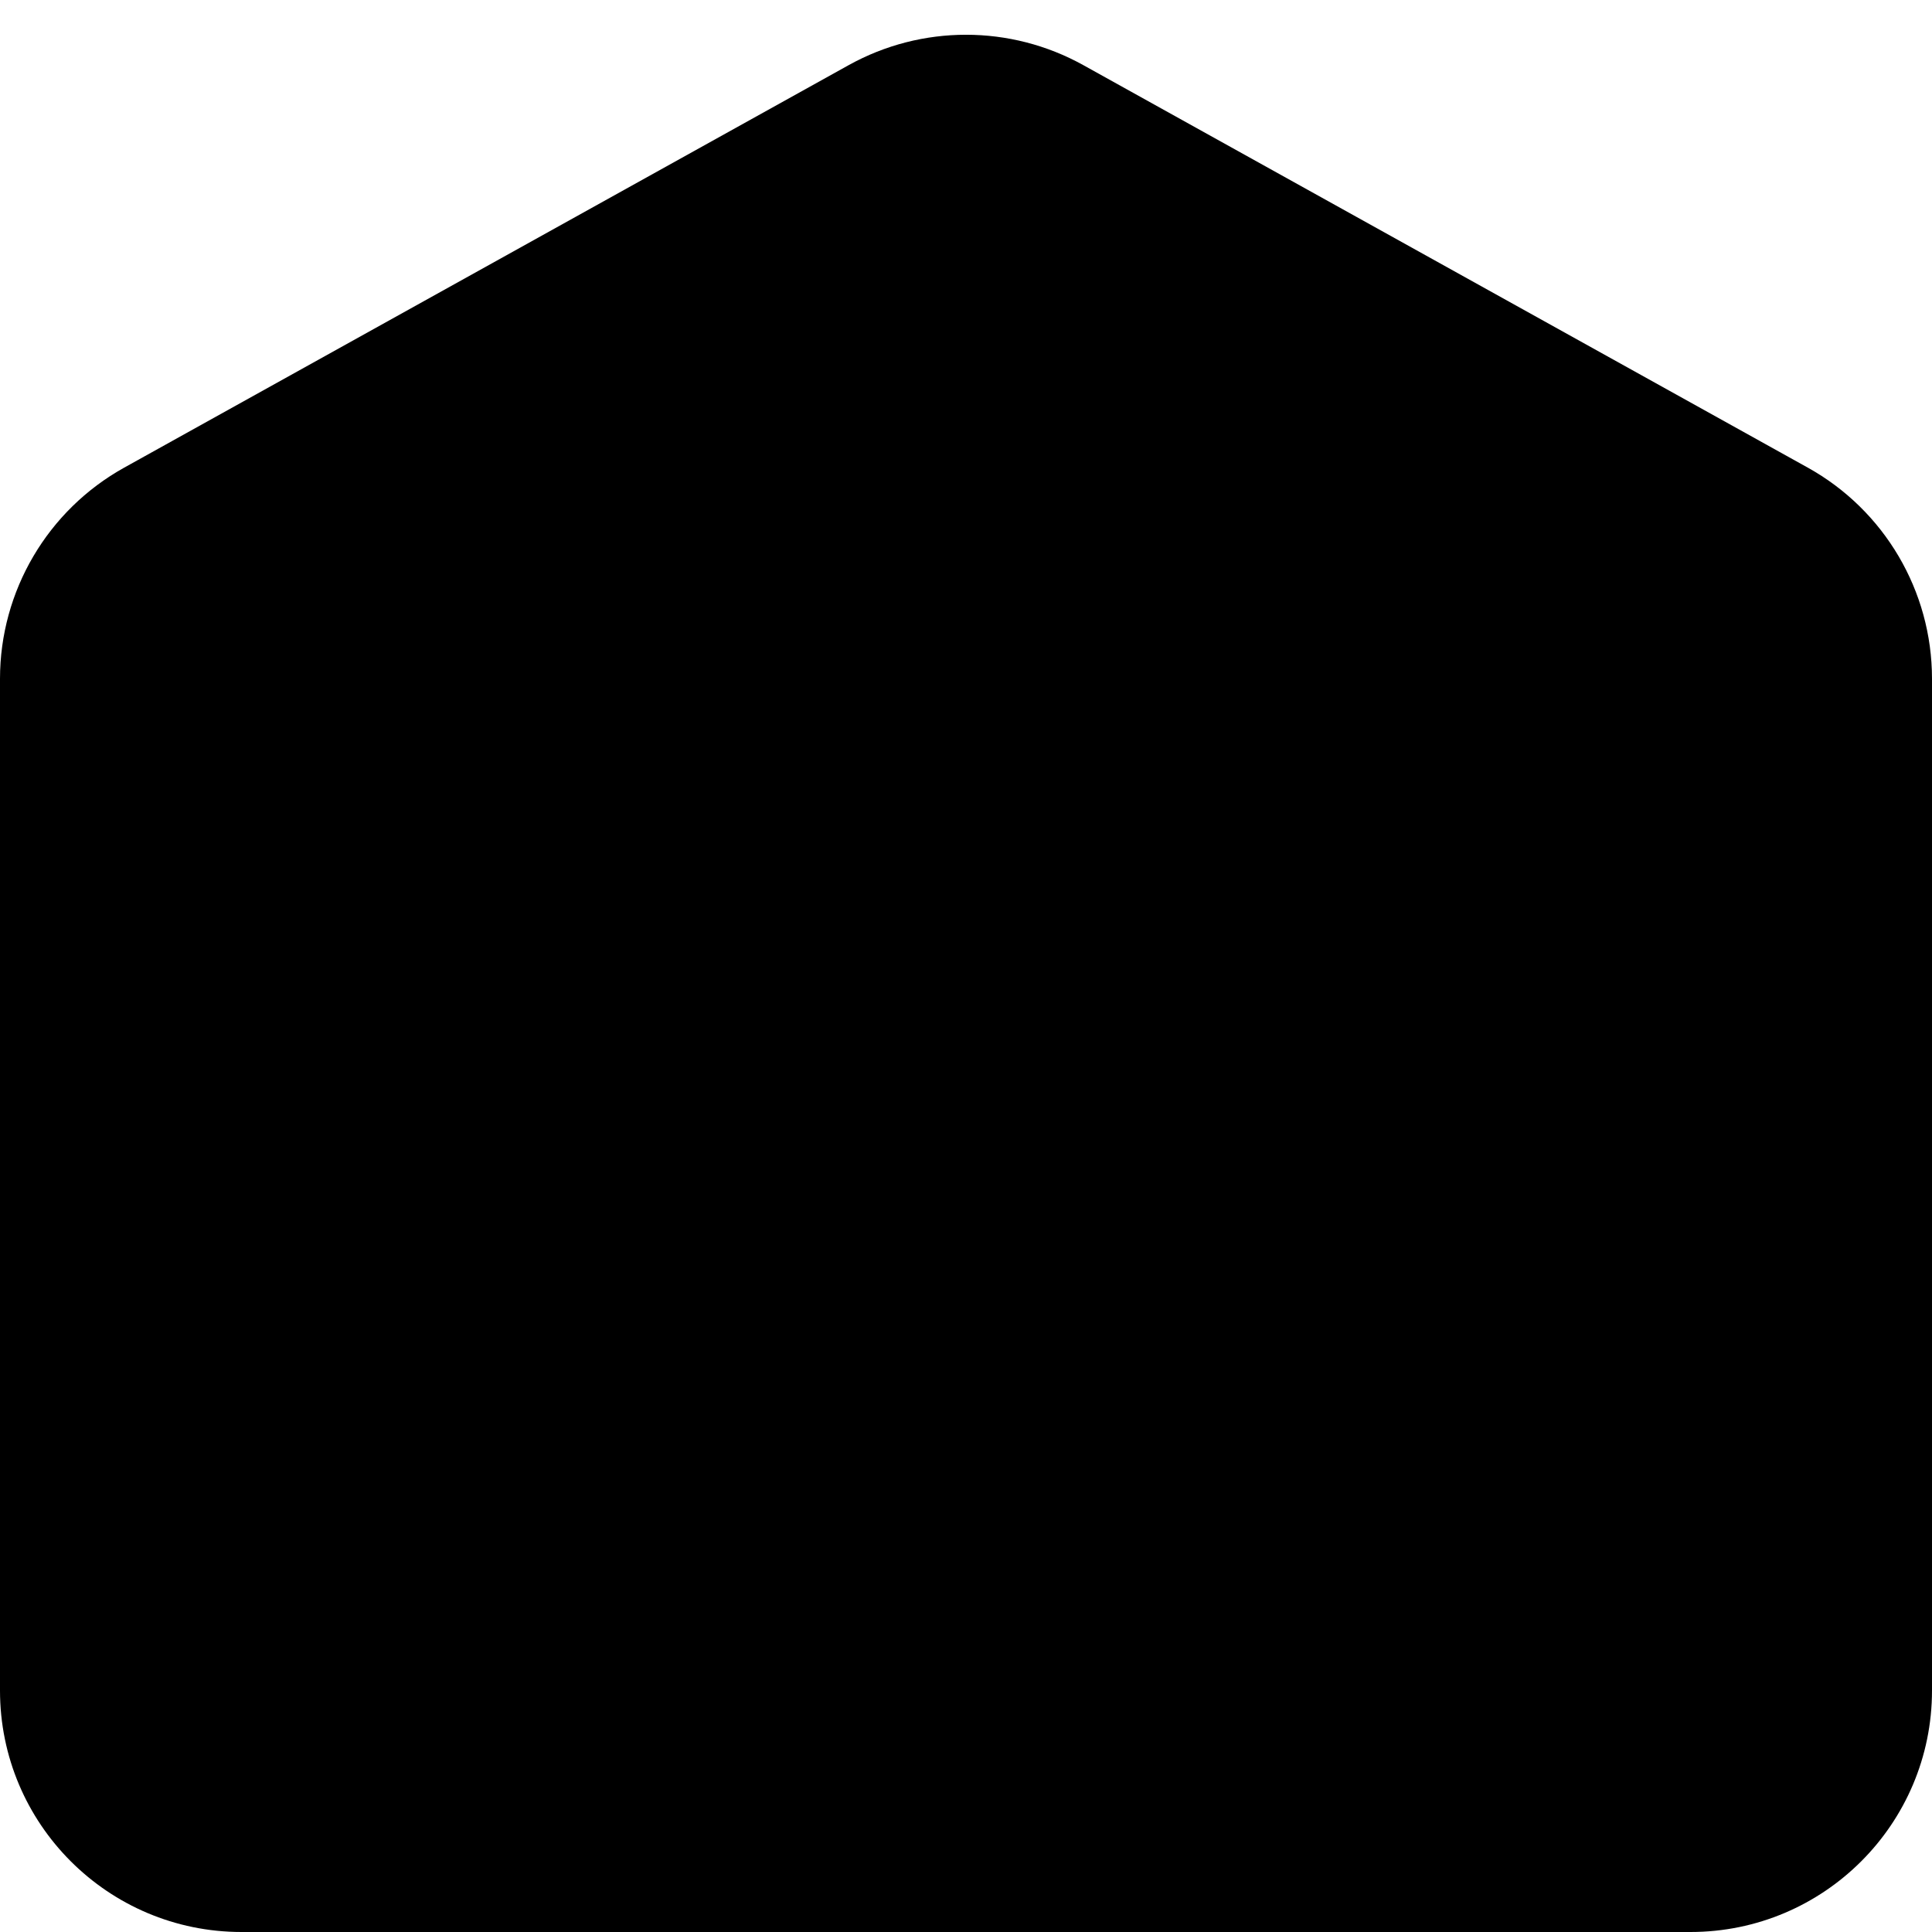 <svg width="24" height="24" viewBox="0 0 24 24" fill="none" xmlns="http://www.w3.org/2000/svg">
<path d="M0 8.432C0 7.342 0.591 6.338 1.543 5.809L10.543 0.809C11.449 0.306 12.551 0.306 13.457 0.809L22.457 5.809C23.409 6.338 24 7.342 24 8.432V21C24 22.657 22.657 24 21 24H3C1.343 24 0 22.657 0 21V8.432Z" fill="black"/>
</svg>
